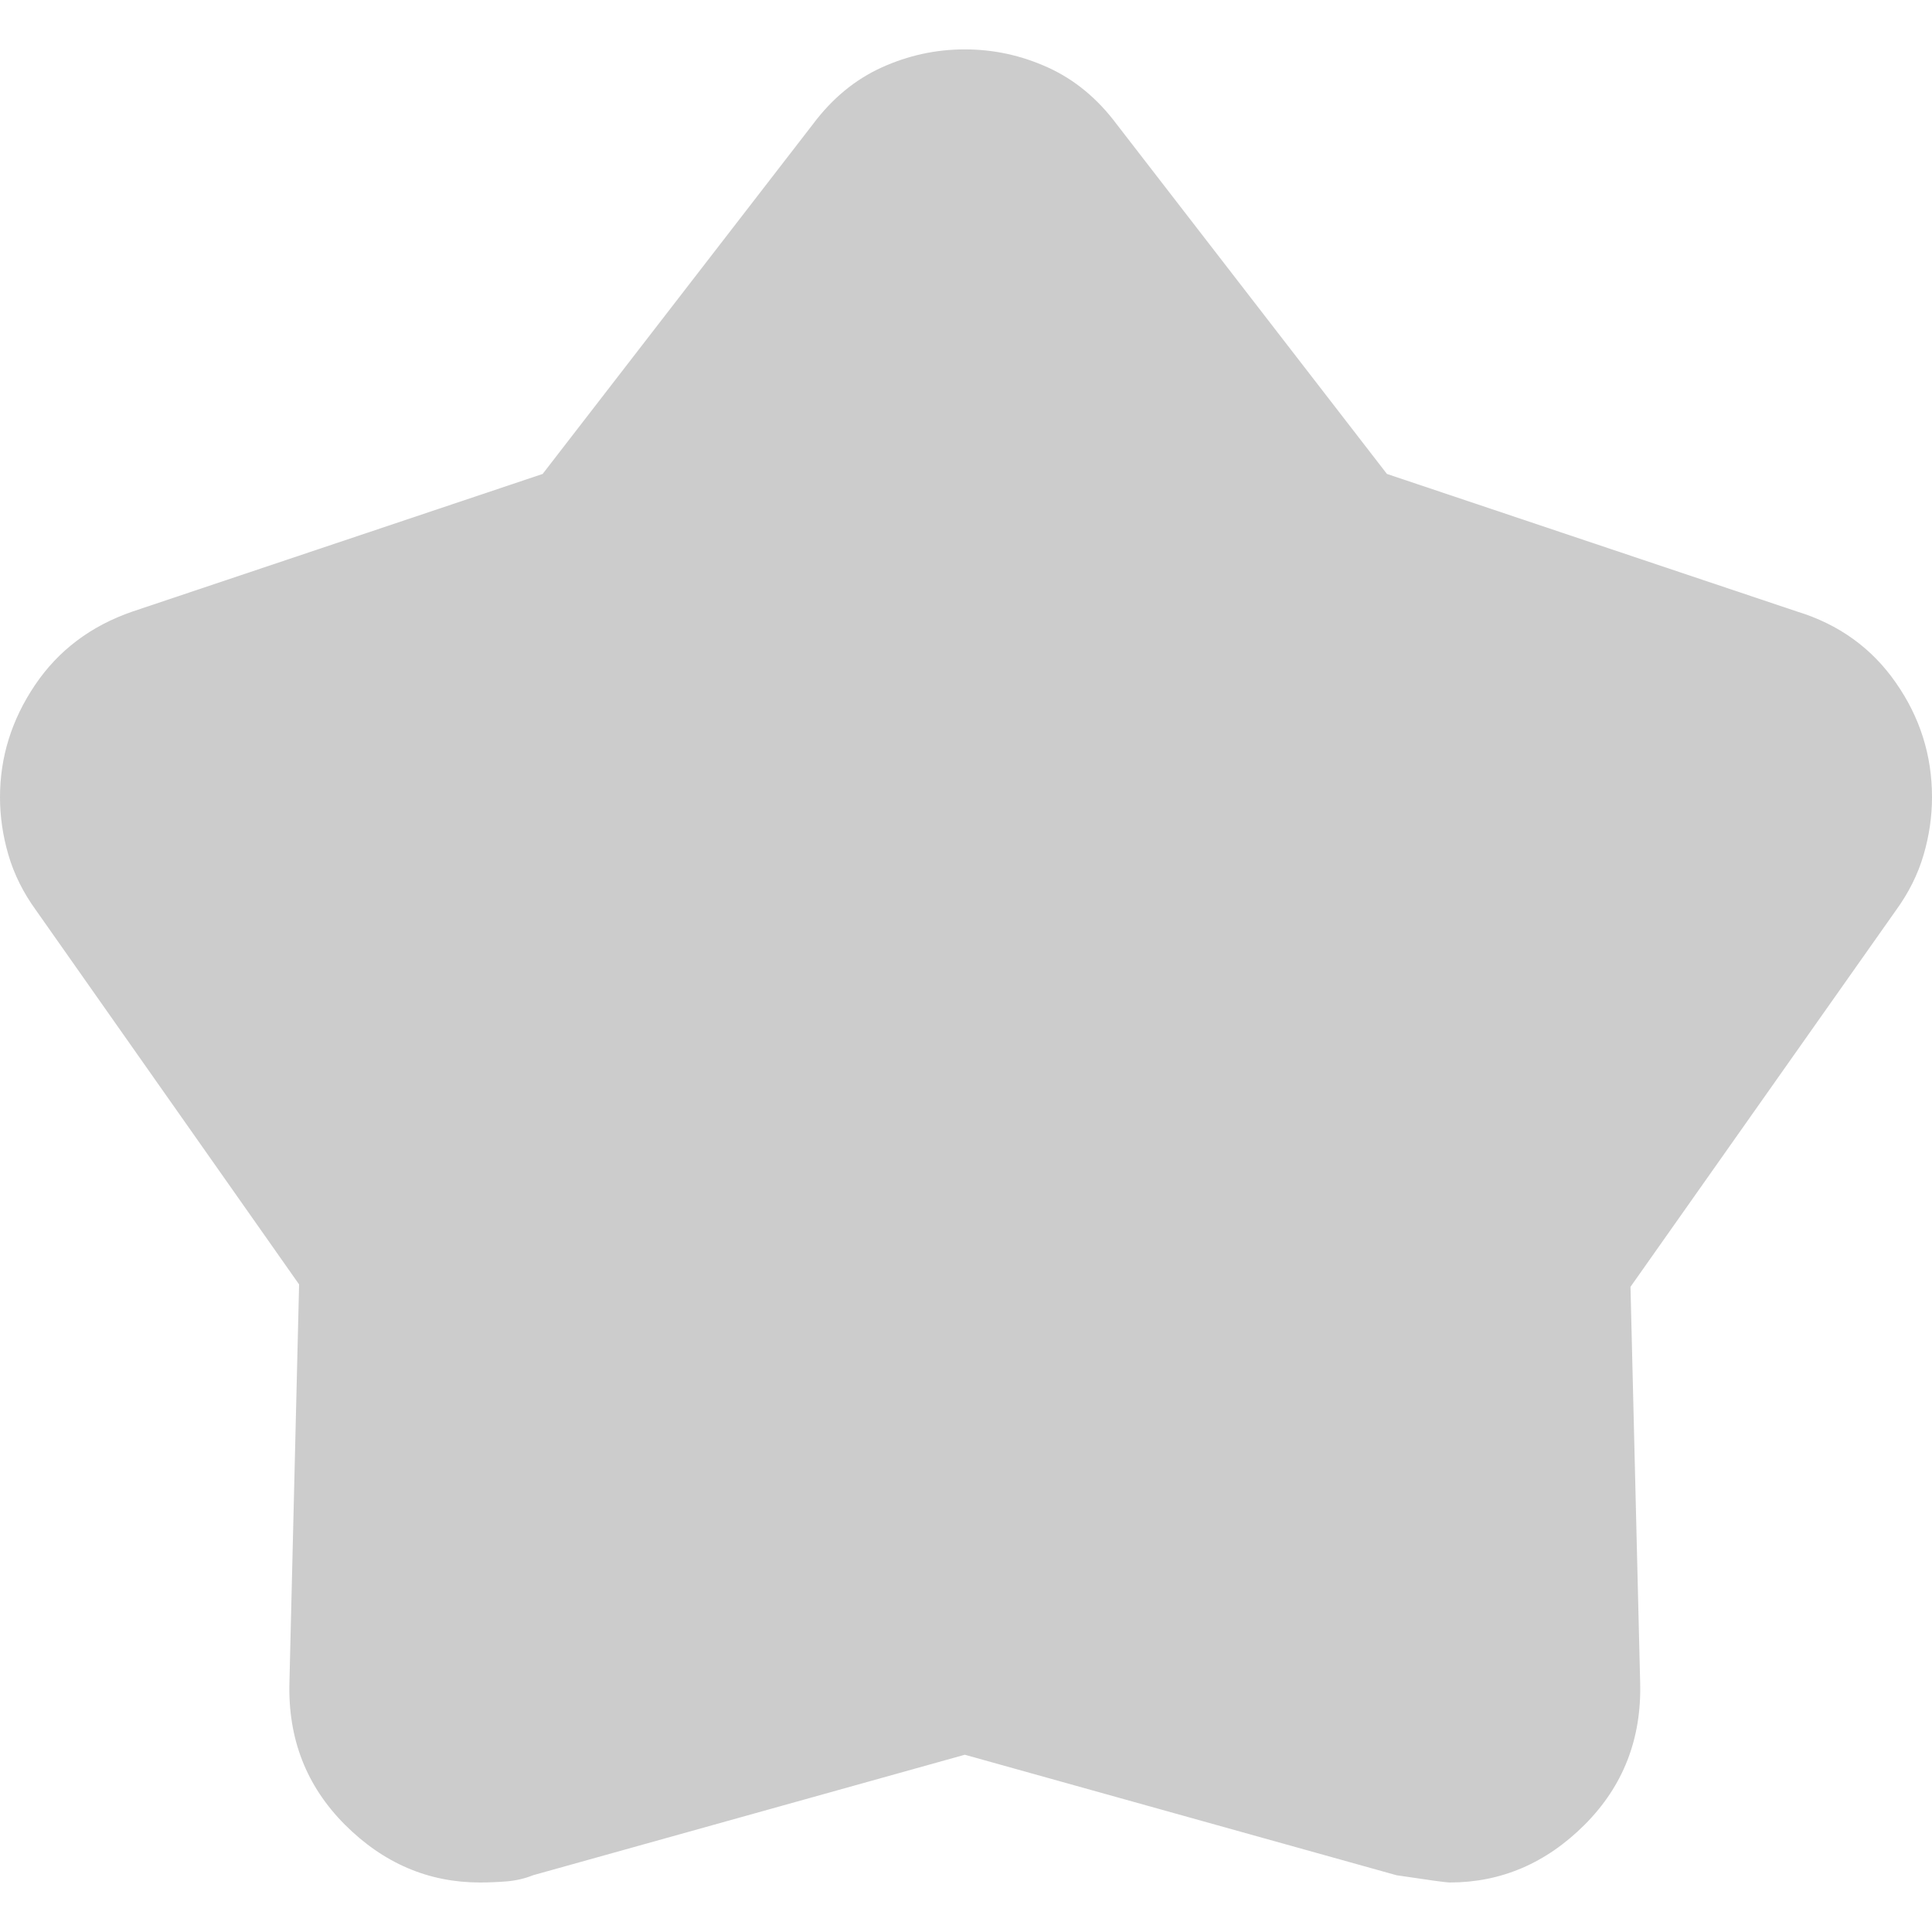 <svg width="16" height="16" viewBox="0 0 16 16" fill="none" xmlns="http://www.w3.org/2000/svg">
<path d="M4.494 3.925L6.732 1.029C6.891 0.816 7.081 0.659 7.301 0.559C7.521 0.459 7.75 0.409 7.99 0.409C8.23 0.409 8.459 0.459 8.679 0.559C8.899 0.659 9.089 0.816 9.248 1.029L11.486 3.925L14.881 5.064C15.228 5.17 15.501 5.367 15.7 5.653C15.9 5.939 16 6.255 16 6.602C16 6.761 15.977 6.921 15.93 7.081C15.883 7.241 15.807 7.394 15.7 7.541L13.503 10.657L13.583 13.932C13.596 14.399 13.443 14.791 13.124 15.111C12.804 15.431 12.431 15.59 12.005 15.59C11.978 15.59 11.832 15.57 11.566 15.53L7.99 14.532L4.414 15.53C4.348 15.557 4.275 15.574 4.195 15.581C4.115 15.587 4.042 15.59 3.975 15.59C3.549 15.59 3.176 15.431 2.856 15.111C2.537 14.791 2.384 14.399 2.397 13.932L2.477 10.637L0.3 7.541C0.193 7.394 0.117 7.241 0.07 7.081C0.023 6.921 0 6.761 0 6.602C0 6.269 0.097 5.959 0.29 5.673C0.483 5.387 0.752 5.183 1.099 5.064L4.494 3.925Z" fill="#CCCCCC"/>
</svg>
